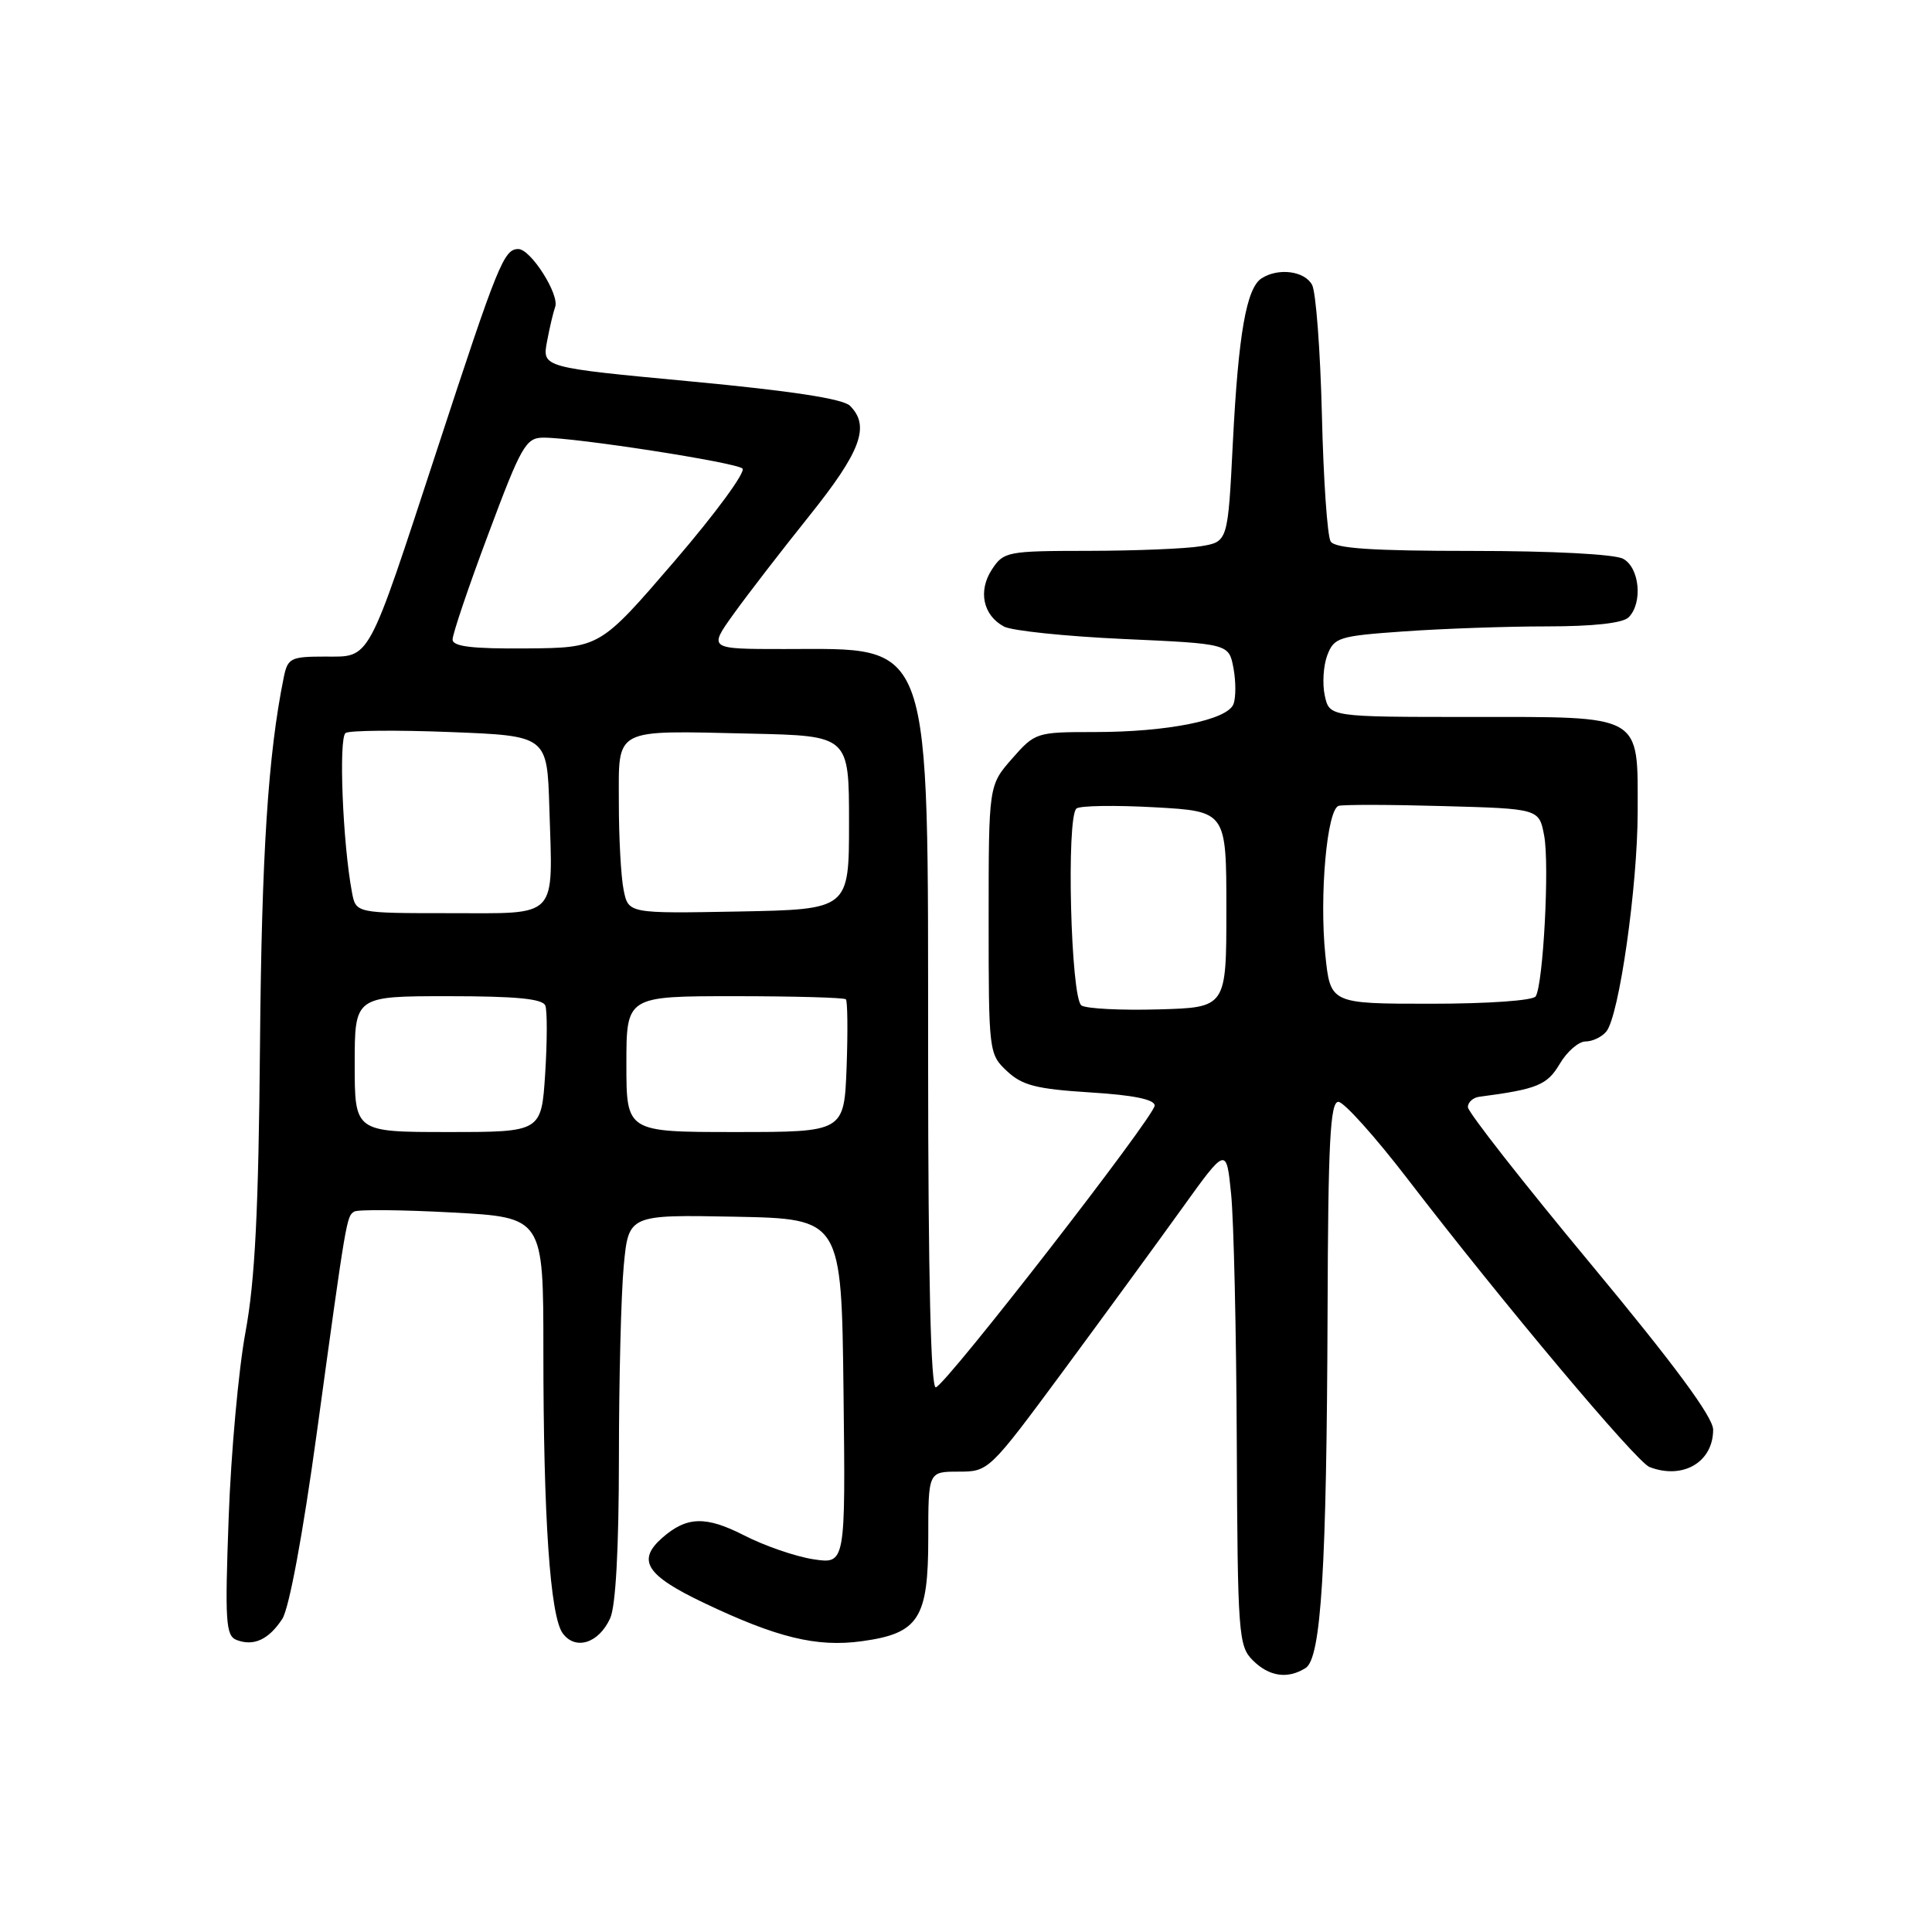 <?xml version="1.0" encoding="UTF-8" standalone="no"?>
<!DOCTYPE svg PUBLIC "-//W3C//DTD SVG 1.1//EN" "http://www.w3.org/Graphics/SVG/1.1/DTD/svg11.dtd" >
<svg xmlns="http://www.w3.org/2000/svg" xmlns:xlink="http://www.w3.org/1999/xlink" version="1.1" viewBox="0 0 256 256">
 <g >
 <path fill="currentColor"
d=" M 173.00 221.02 C 175.06 219.72 175.79 207.88 175.91 173.75 C 175.98 151.31 176.26 146.00 177.34 146.00 C 178.07 146.00 182.21 150.61 186.54 156.25 C 199.08 172.58 216.83 193.72 218.57 194.39 C 223.00 196.09 227.00 193.74 227.00 189.44 C 227.00 187.78 221.89 180.86 210.75 167.44 C 201.81 156.68 194.50 147.35 194.50 146.70 C 194.50 146.06 195.18 145.44 196.00 145.33 C 203.71 144.32 205.01 143.78 206.68 140.96 C 207.64 139.33 209.18 138.00 210.09 138.00 C 211.01 138.00 212.24 137.41 212.84 136.69 C 214.54 134.65 216.99 117.45 217.00 107.58 C 217.00 94.51 217.86 95.00 194.92 95.00 C 176.16 95.00 176.16 95.00 175.54 92.17 C 175.20 90.62 175.35 88.21 175.87 86.83 C 176.77 84.46 177.39 84.27 186.07 83.66 C 191.15 83.30 199.65 83.00 204.95 83.00 C 211.12 83.00 215.03 82.57 215.80 81.80 C 217.70 79.90 217.26 75.21 215.07 74.04 C 213.94 73.43 205.62 73.00 195.12 73.00 C 181.81 73.00 176.91 72.67 176.32 71.75 C 175.88 71.06 175.36 63.53 175.16 55.00 C 174.95 46.47 174.37 38.71 173.86 37.75 C 172.88 35.91 169.41 35.45 167.18 36.87 C 165.16 38.15 164.09 44.22 163.36 58.64 C 162.70 71.79 162.70 71.79 159.10 72.38 C 157.12 72.71 150.45 72.98 144.27 72.99 C 133.47 73.00 132.99 73.09 131.44 75.45 C 129.57 78.30 130.25 81.53 133.03 83.02 C 134.08 83.58 141.21 84.32 148.88 84.67 C 162.83 85.30 162.83 85.30 163.44 88.52 C 163.77 90.29 163.77 92.44 163.44 93.30 C 162.63 95.41 154.71 97.00 145.05 97.00 C 137.32 97.00 137.16 97.05 134.10 100.53 C 131.00 104.07 131.00 104.07 131.00 121.86 C 131.00 139.40 131.03 139.68 133.43 141.93 C 135.44 143.82 137.32 144.30 144.43 144.75 C 150.15 145.10 153.00 145.68 153.00 146.49 C 153.00 147.90 125.50 183.33 124.01 183.83 C 123.34 184.05 122.99 169.45 122.98 140.33 C 122.95 83.70 123.76 86.00 103.87 86.00 C 93.88 86.00 93.88 86.00 97.19 81.38 C 99.01 78.84 103.54 72.97 107.25 68.34 C 114.08 59.81 115.32 56.46 112.63 53.77 C 111.70 52.84 104.81 51.79 91.54 50.54 C 71.84 48.69 71.84 48.69 72.48 45.27 C 72.83 43.40 73.32 41.33 73.56 40.68 C 74.17 39.05 70.33 33.00 68.68 33.00 C 66.77 33.00 65.99 34.92 57.94 59.50 C 48.56 88.11 49.16 87.00 43.05 87.00 C 38.52 87.00 38.12 87.20 37.60 89.75 C 35.52 99.97 34.67 113.16 34.45 138.50 C 34.26 160.39 33.79 169.71 32.53 176.50 C 31.61 181.45 30.61 192.52 30.30 201.09 C 29.79 214.93 29.91 216.75 31.36 217.31 C 33.62 218.17 35.60 217.26 37.40 214.52 C 38.31 213.12 40.12 203.39 41.98 189.85 C 45.90 161.25 45.92 161.17 46.94 160.54 C 47.41 160.25 53.24 160.30 59.90 160.66 C 72.00 161.31 72.00 161.31 72.00 179.00 C 72.00 201.10 72.89 214.13 74.56 216.42 C 76.25 218.72 79.34 217.75 80.85 214.43 C 81.59 212.82 82.00 205.17 82.01 193.20 C 82.01 182.92 82.30 171.45 82.65 167.72 C 83.29 160.95 83.29 160.95 97.40 161.22 C 111.50 161.50 111.50 161.50 111.77 184.38 C 112.04 207.26 112.04 207.26 107.77 206.61 C 105.42 206.25 101.30 204.83 98.61 203.45 C 93.52 200.85 91.00 200.92 87.75 203.77 C 84.35 206.76 85.61 208.74 93.25 212.38 C 102.96 217.01 108.23 218.29 114.19 217.47 C 121.74 216.44 123.00 214.48 123.00 203.81 C 123.00 195.00 123.00 195.00 127.01 195.00 C 131.00 195.00 131.08 194.92 140.82 181.75 C 146.20 174.46 153.28 164.77 156.55 160.22 C 162.50 151.93 162.50 151.93 163.13 158.22 C 163.48 161.67 163.82 176.54 163.88 191.25 C 163.99 216.58 164.11 218.11 166.00 220.00 C 168.16 222.16 170.63 222.52 173.00 221.02 Z  M 47.00 141.00 C 47.00 132.00 47.00 132.00 59.39 132.00 C 68.39 132.00 71.92 132.34 72.26 133.25 C 72.52 133.94 72.51 137.99 72.24 142.25 C 71.74 150.00 71.74 150.00 59.37 150.00 C 47.00 150.00 47.00 150.00 47.00 141.00 Z  M 83.00 141.00 C 83.00 132.00 83.00 132.00 97.33 132.00 C 105.22 132.00 111.85 132.19 112.08 132.41 C 112.31 132.64 112.35 136.69 112.18 141.41 C 111.85 150.00 111.85 150.00 97.43 150.00 C 83.00 150.00 83.00 150.00 83.00 141.00 Z  M 143.30 133.23 C 141.88 132.30 141.27 108.23 142.64 107.13 C 143.11 106.75 147.78 106.68 153.00 106.97 C 162.50 107.50 162.50 107.50 162.50 120.50 C 162.50 133.50 162.50 133.50 153.50 133.75 C 148.55 133.89 143.96 133.66 143.30 133.23 Z  M 175.61 126.50 C 174.81 118.66 175.83 107.24 177.38 106.78 C 178.00 106.60 184.22 106.61 191.22 106.81 C 203.94 107.16 203.94 107.16 204.61 110.73 C 205.33 114.55 204.49 130.39 203.49 132.02 C 203.14 132.58 197.20 133.00 189.58 133.00 C 176.28 133.00 176.28 133.00 175.61 126.50 Z  M 46.64 118.25 C 45.41 111.74 44.85 97.71 45.80 97.12 C 46.35 96.78 52.58 96.72 59.65 97.00 C 72.50 97.50 72.50 97.50 72.79 107.00 C 73.25 121.95 74.16 121.00 59.56 121.00 C 47.16 121.00 47.16 121.00 46.64 118.25 Z  M 82.63 117.90 C 82.28 116.17 82.00 110.99 82.00 106.39 C 82.00 96.31 81.06 96.80 99.50 97.21 C 112.50 97.50 112.50 97.50 112.50 109.00 C 112.50 120.50 112.50 120.50 97.88 120.78 C 83.26 121.05 83.26 121.05 82.63 117.90 Z  M 59.97 84.75 C 59.95 84.06 62.08 77.76 64.71 70.75 C 69.07 59.07 69.68 58.00 71.99 57.99 C 76.23 57.97 97.45 61.26 98.38 62.08 C 98.86 62.51 94.81 68.03 89.38 74.35 C 79.50 85.84 79.50 85.84 69.75 85.92 C 62.59 85.98 59.99 85.67 59.97 84.75 Z "/>
</g>
</svg>